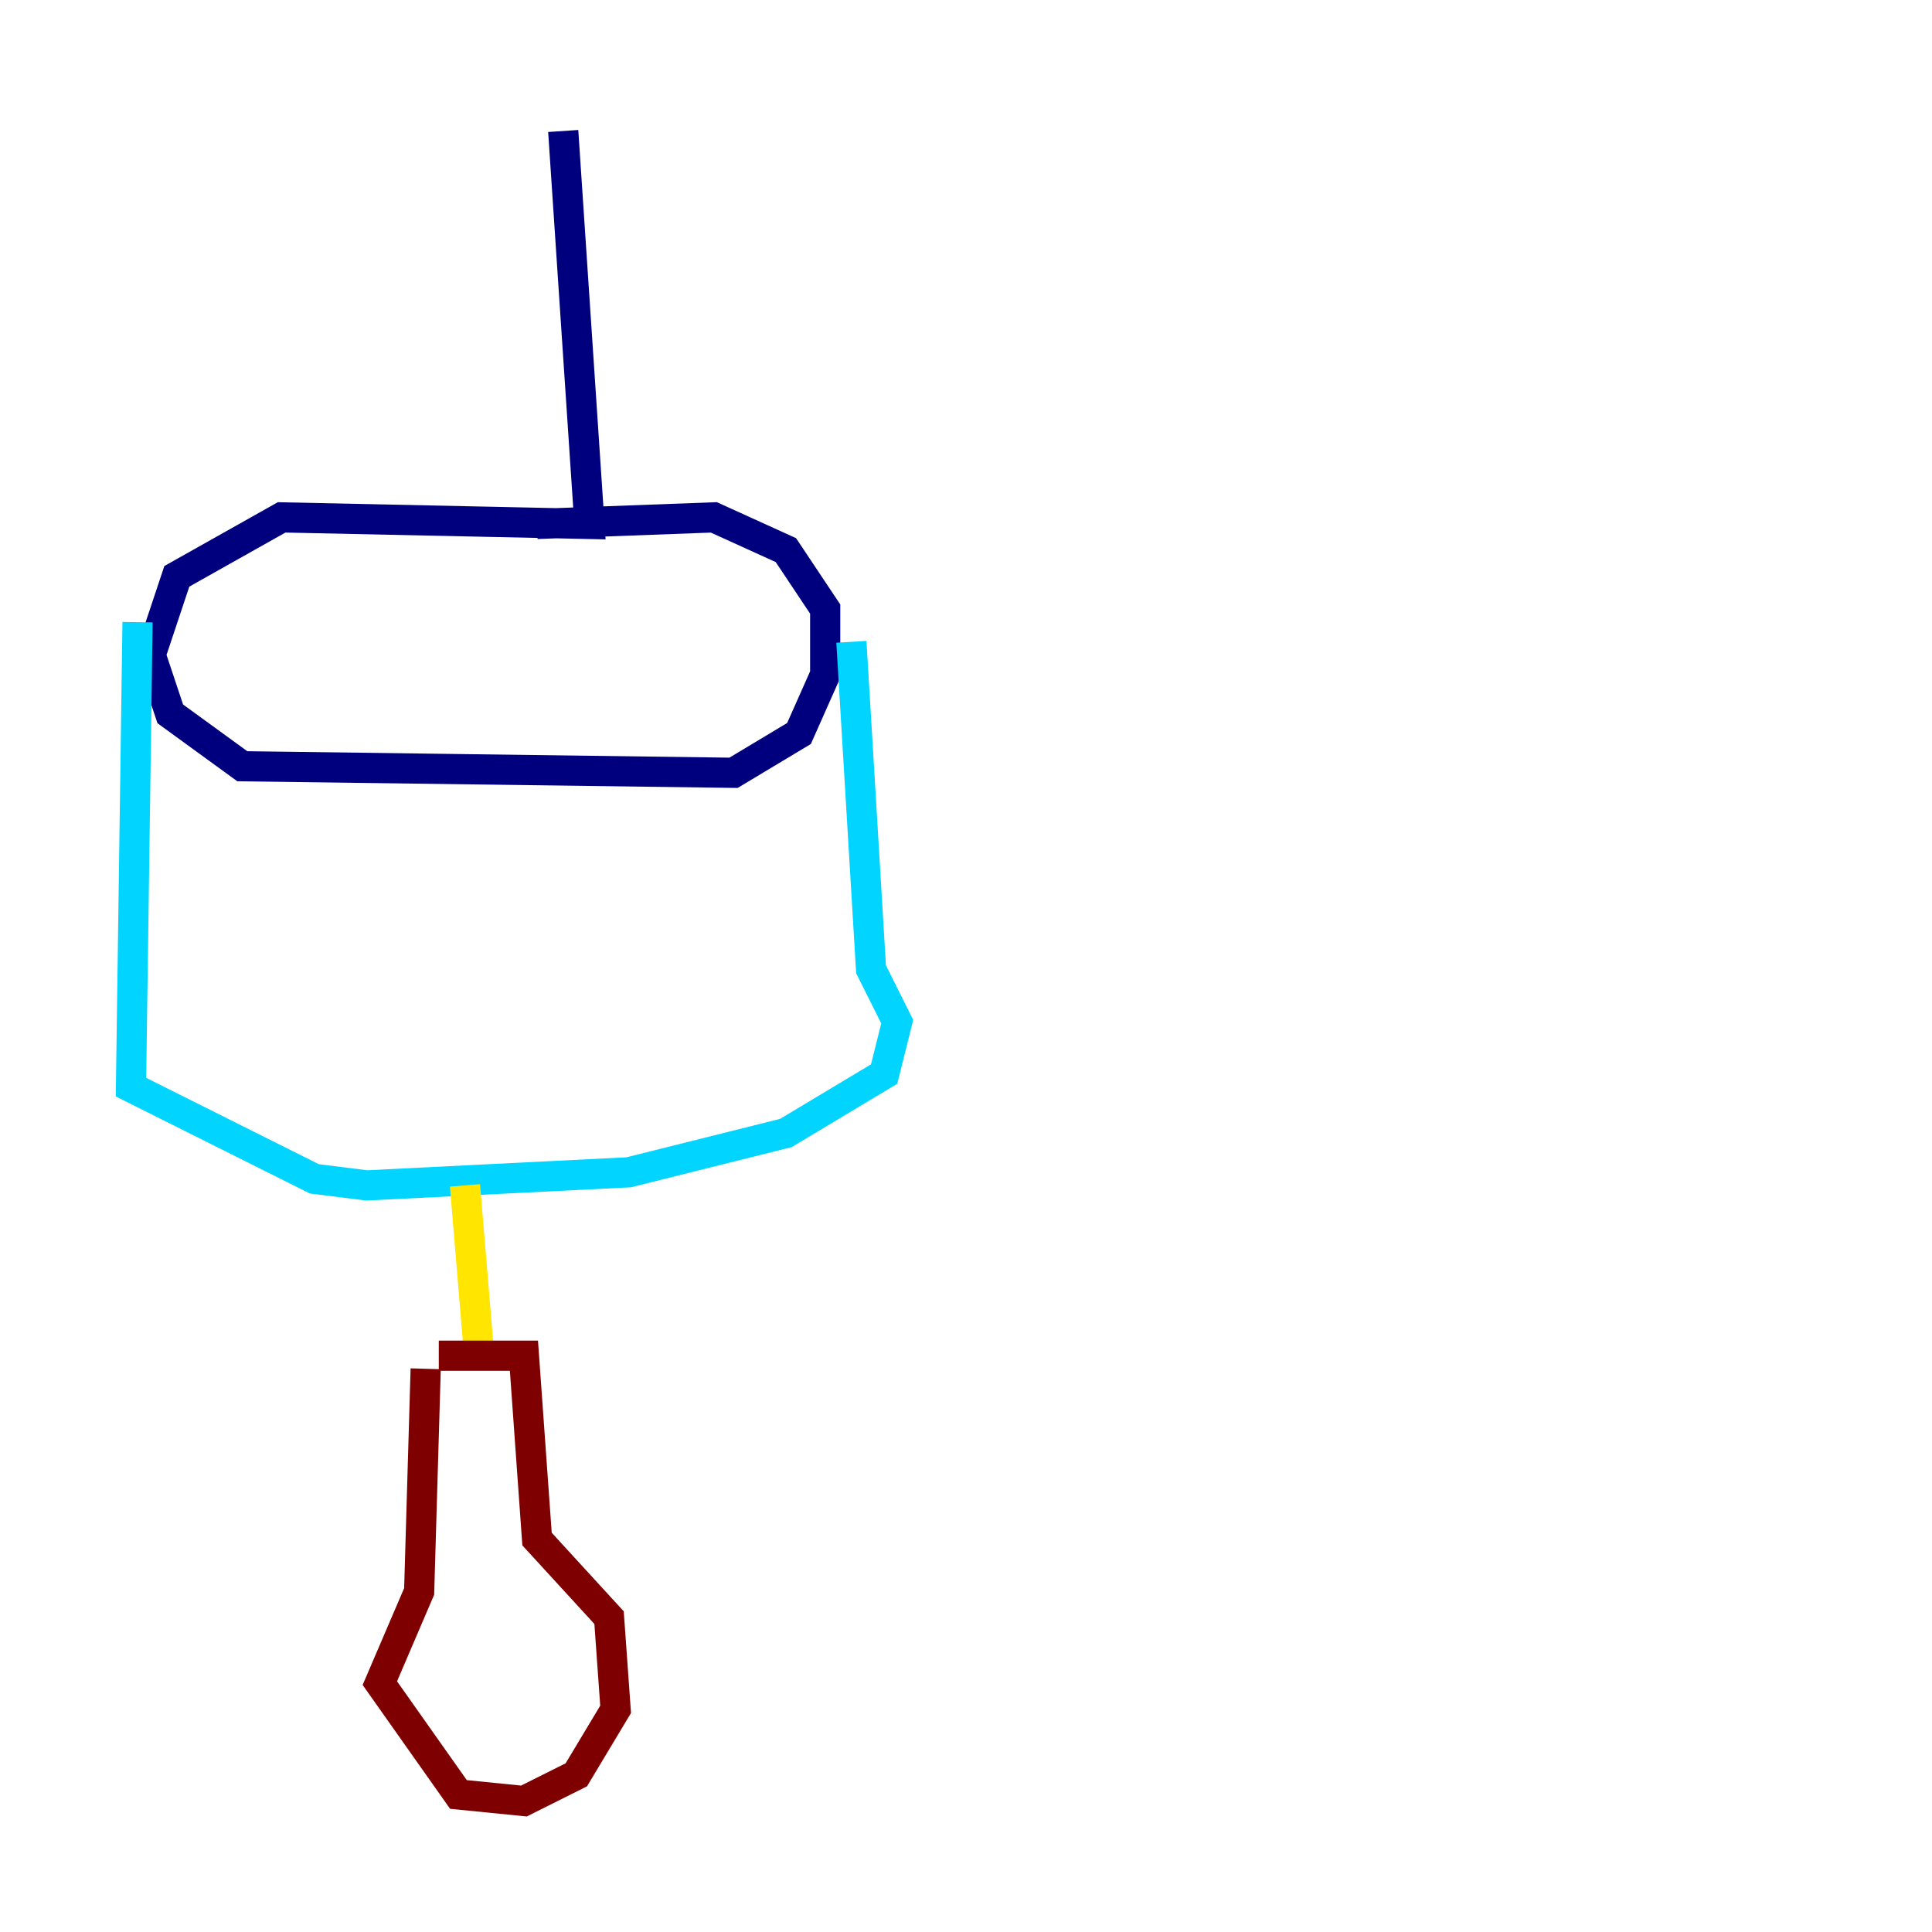 <?xml version="1.0" encoding="utf-8" ?>
<svg baseProfile="tiny" height="128" version="1.2" viewBox="0,0,128,128" width="128" xmlns="http://www.w3.org/2000/svg" xmlns:ev="http://www.w3.org/2001/xml-events" xmlns:xlink="http://www.w3.org/1999/xlink"><defs /><polyline fill="none" points="37.315,8.678 39.051,34.712 18.658,34.278 11.715,38.183 9.98,43.39 11.281,47.295 16.054,50.766 48.597,51.2 52.936,48.597 54.671,44.691 54.671,40.352 52.068,36.447 47.295,34.278 35.58,34.712" stroke="#00007f" stroke-width="2" /><polyline fill="none" points="9.112,41.22 8.678,72.027 20.827,78.102 24.298,78.536 41.654,77.668 52.068,75.064 58.576,71.159 59.444,67.688 57.709,64.217 56.407,42.522" stroke="#00d4ff" stroke-width="2" /><polyline fill="none" points="30.807,78.536 31.675,88.949" stroke="#ffe500" stroke-width="2" /><polyline fill="none" points="29.071,89.817 34.712,89.817 35.58,101.966 40.352,107.173 40.786,113.248 38.183,117.586 34.712,119.322 30.373,118.888 25.166,111.512 27.77,105.437 28.203,90.685" stroke="#7f0000" stroke-width="2" /></svg>